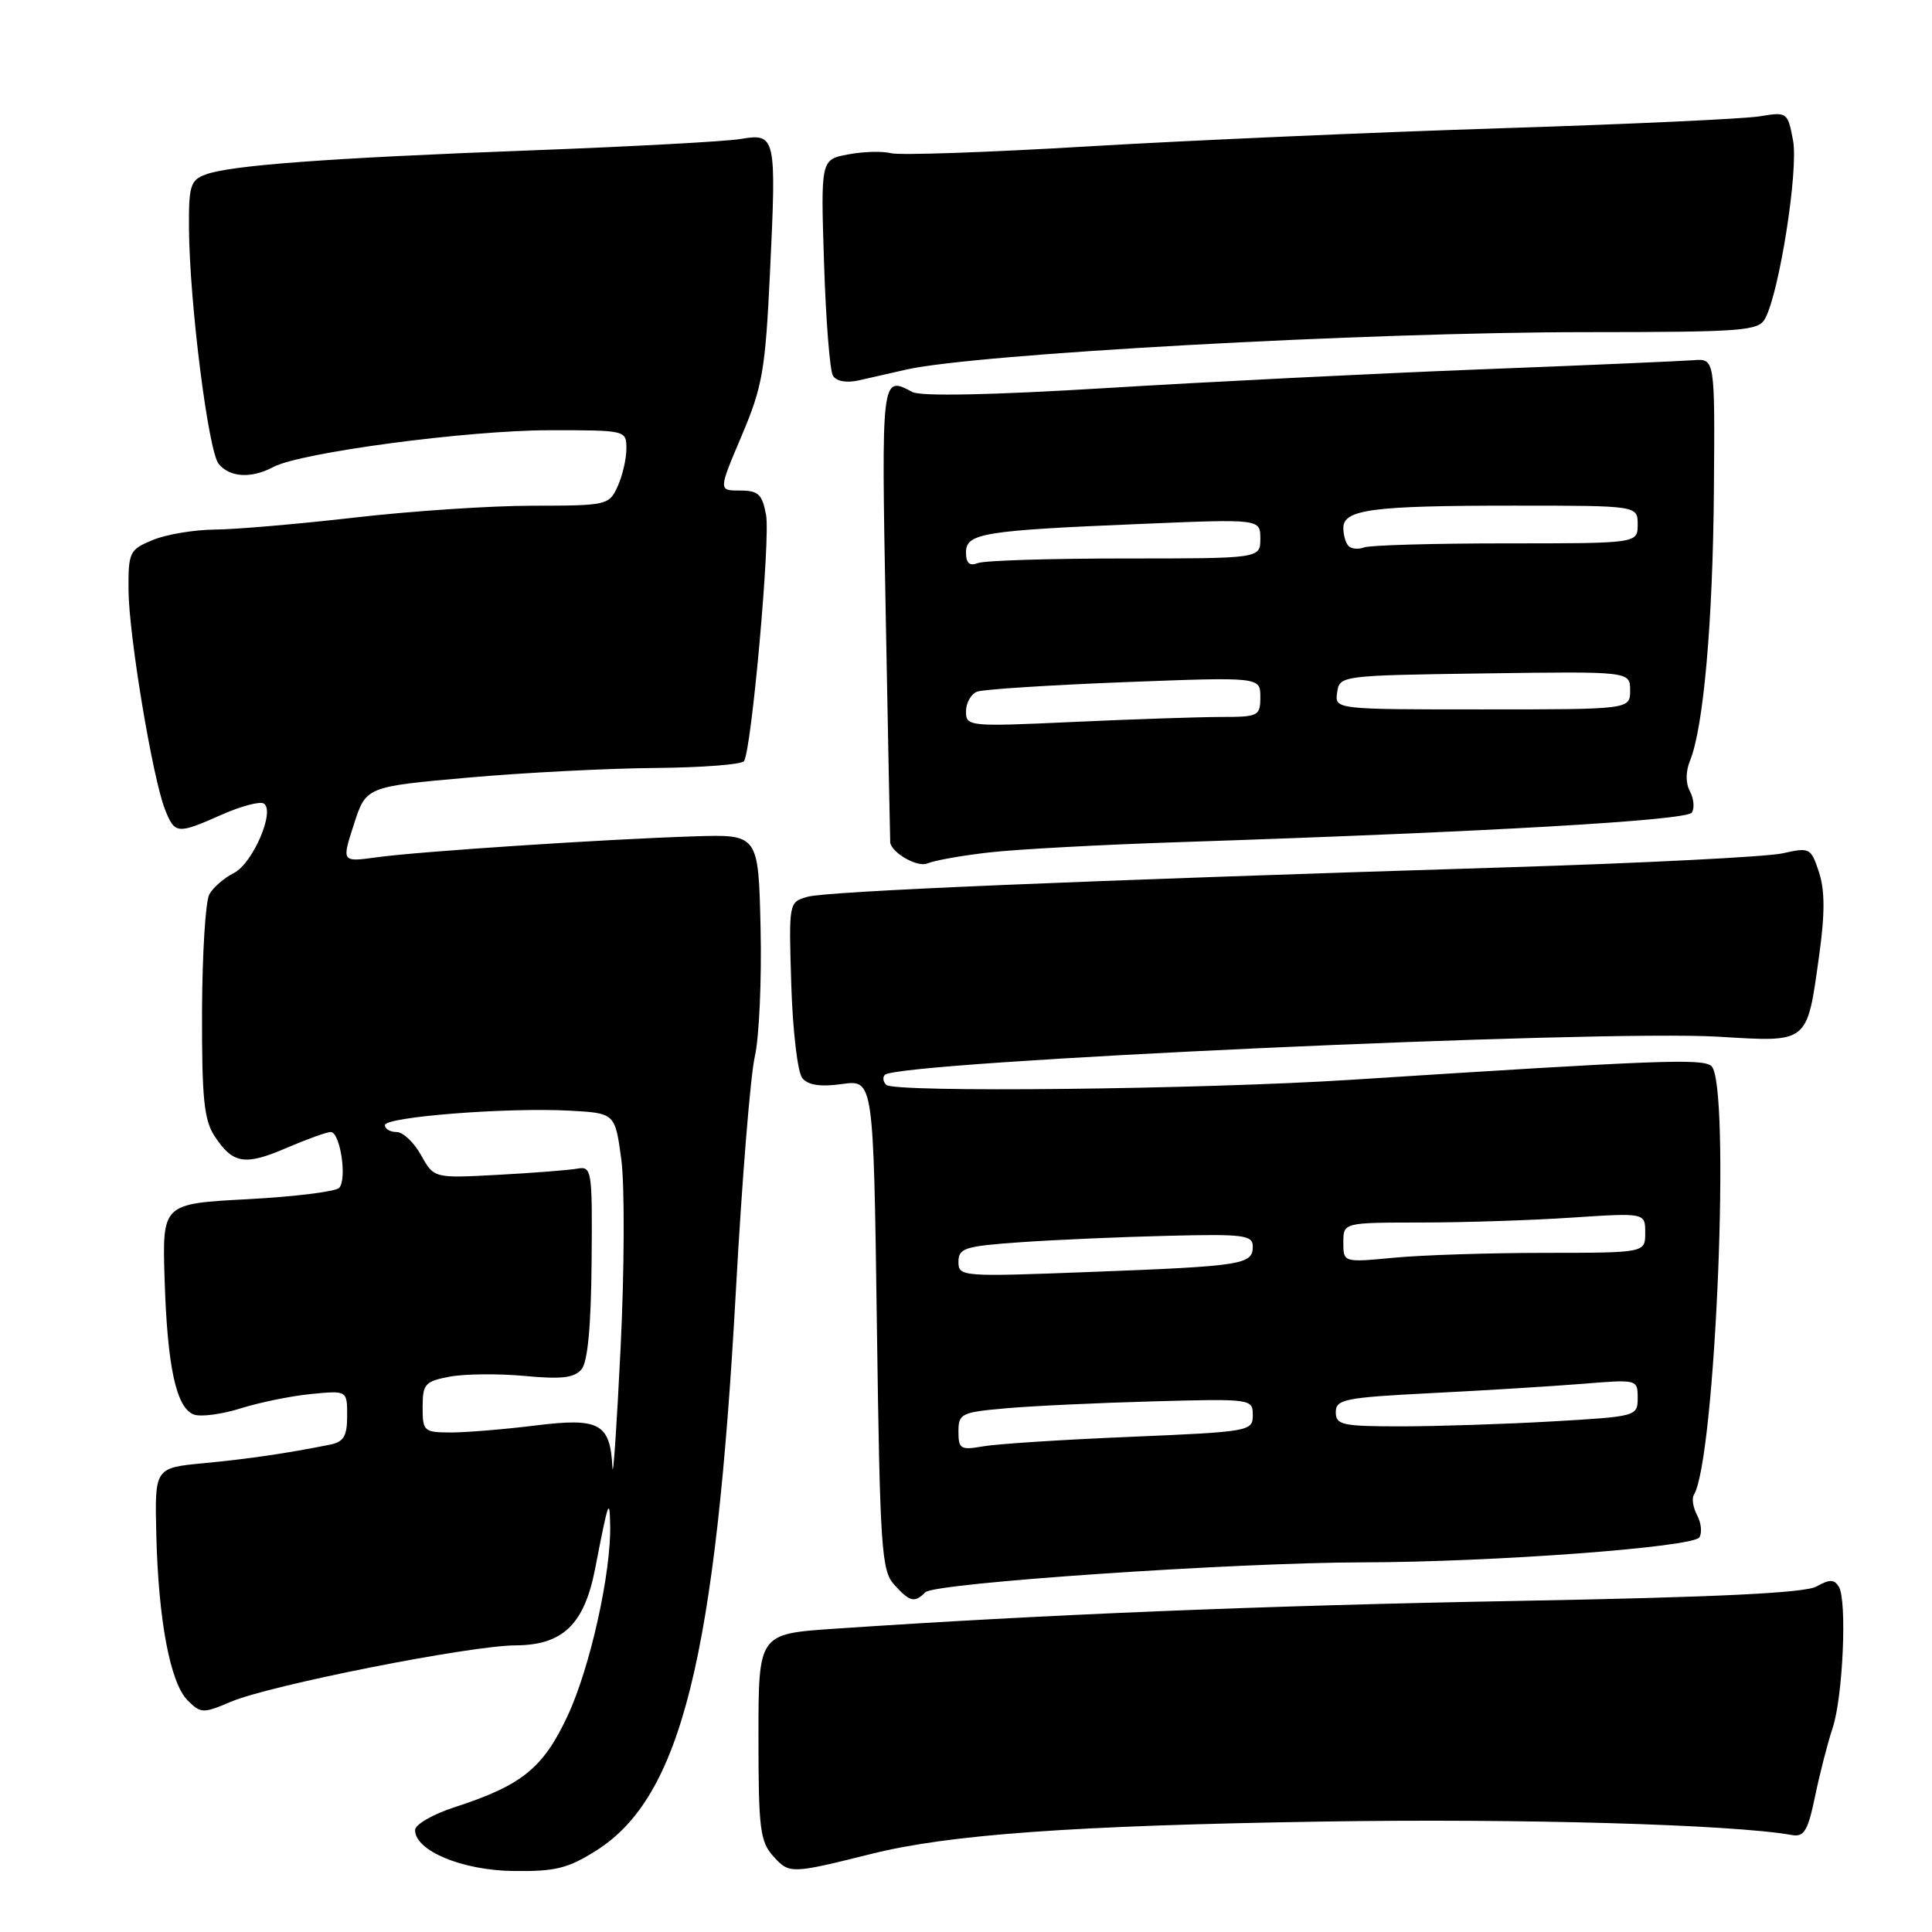 <?xml version="1.0" encoding="UTF-8" standalone="no"?>
<!DOCTYPE svg PUBLIC "-//W3C//DTD SVG 1.1//EN" "http://www.w3.org/Graphics/SVG/1.1/DTD/svg11.dtd" >
<svg xmlns="http://www.w3.org/2000/svg" xmlns:xlink="http://www.w3.org/1999/xlink" version="1.1" viewBox="0 0 256 256">
 <g >
 <path fill="currentColor"
d=" M 79.05 245.18 C 90.25 238.07 94.83 219.64 97.51 171.00 C 98.31 156.43 99.44 142.46 100.02 139.98 C 100.59 137.49 100.94 129.85 100.78 123.00 C 100.50 110.55 100.50 110.55 92.00 110.82 C 80.09 111.20 55.40 112.83 49.89 113.60 C 45.27 114.23 45.27 114.23 46.89 109.24 C 48.50 104.24 48.50 104.24 62.00 103.04 C 69.42 102.38 80.58 101.81 86.79 101.76 C 93.00 101.71 98.31 101.30 98.59 100.85 C 99.60 99.22 102.09 71.41 101.51 68.25 C 101.00 65.48 100.49 65.00 98.05 65.00 C 95.19 65.00 95.19 65.00 98.27 57.75 C 101.04 51.21 101.41 49.09 102.03 36.07 C 102.89 18.01 102.81 17.63 98.11 18.42 C 96.12 18.75 83.70 19.42 70.50 19.92 C 43.47 20.94 30.55 21.90 27.25 23.12 C 25.24 23.86 25.00 24.61 25.04 30.23 C 25.11 40.11 27.60 59.81 28.98 61.48 C 30.48 63.28 33.32 63.43 36.24 61.87 C 39.79 59.97 61.92 57.02 72.75 57.01 C 82.97 57.00 83.00 57.01 83.00 59.45 C 83.00 60.80 82.48 63.05 81.84 64.45 C 80.71 66.94 80.43 67.00 70.59 67.01 C 65.04 67.01 54.42 67.72 47.00 68.58 C 39.58 69.43 31.25 70.15 28.50 70.17 C 25.75 70.19 22.04 70.81 20.25 71.55 C 17.15 72.83 17.00 73.15 17.03 78.20 C 17.07 84.18 20.21 103.06 21.86 107.25 C 23.17 110.54 23.46 110.57 29.38 107.95 C 31.94 106.82 34.44 106.15 34.95 106.47 C 36.50 107.43 33.50 114.40 30.99 115.68 C 29.71 116.32 28.25 117.59 27.74 118.50 C 27.23 119.41 26.80 126.40 26.77 134.04 C 26.74 145.47 27.03 148.40 28.42 150.52 C 30.85 154.23 32.42 154.49 37.96 152.11 C 40.66 150.95 43.30 150.00 43.82 150.00 C 45.08 150.00 46.02 156.25 44.94 157.40 C 44.48 157.89 39.02 158.57 32.80 158.90 C 21.50 159.50 21.50 159.50 21.81 169.50 C 22.17 181.08 23.34 186.53 25.67 187.43 C 26.57 187.77 29.38 187.41 31.91 186.61 C 34.43 185.82 38.64 184.96 41.25 184.71 C 46.00 184.25 46.00 184.25 46.00 187.60 C 46.00 190.29 45.55 191.05 43.75 191.42 C 38.07 192.56 33.00 193.31 27.00 193.88 C 20.50 194.50 20.50 194.50 20.71 203.30 C 20.98 214.68 22.55 222.99 24.86 225.31 C 26.61 227.05 26.91 227.06 30.60 225.49 C 35.78 223.29 62.24 218.05 68.30 218.02 C 74.57 217.99 77.41 215.26 78.85 207.90 C 80.61 198.83 80.77 198.38 80.85 202.00 C 81.00 208.39 78.19 220.99 75.20 227.38 C 71.96 234.30 69.16 236.56 60.25 239.46 C 57.36 240.39 55.00 241.76 55.00 242.49 C 55.00 245.24 61.22 247.83 68.05 247.92 C 73.61 247.99 75.28 247.57 79.05 245.18 Z  M 115.50 245.64 C 125.73 243.08 142.27 241.89 175.00 241.37 C 201.50 240.94 229.64 241.75 237.44 243.15 C 239.05 243.44 239.56 242.60 240.51 238.00 C 241.14 234.97 242.18 230.92 242.83 228.98 C 244.20 224.86 244.77 212.05 243.65 210.24 C 243.04 209.25 242.42 209.25 240.69 210.22 C 239.14 211.08 227.54 211.64 201.00 212.13 C 167.14 212.75 138.62 213.92 110.50 215.82 C 100.50 216.50 100.50 216.50 100.50 230.15 C 100.50 242.34 100.71 244.02 102.48 245.98 C 104.60 248.32 104.80 248.31 115.50 245.64 Z  M 122.62 210.98 C 123.85 209.75 163.46 207.05 180.59 207.02 C 197.84 206.99 224.37 205.02 225.18 203.70 C 225.55 203.10 225.42 201.79 224.88 200.78 C 224.35 199.78 224.15 198.57 224.44 198.09 C 227.33 193.42 229.36 143.34 226.75 141.24 C 225.51 140.24 219.79 140.46 179.00 143.08 C 159.11 144.35 118.49 144.80 117.43 143.75 C 117.01 143.34 116.93 142.74 117.25 142.42 C 119.01 140.66 211.78 136.42 227.72 137.37 C 239.76 138.09 239.41 138.37 241.06 126.51 C 241.82 121.04 241.81 117.96 241.02 115.56 C 239.96 112.34 239.80 112.26 236.21 113.07 C 234.17 113.53 217.65 114.37 199.50 114.93 C 142.86 116.69 109.60 118.09 107.00 118.83 C 104.51 119.54 104.51 119.55 104.85 130.52 C 105.04 136.58 105.69 142.11 106.31 142.86 C 107.08 143.79 108.71 144.04 111.58 143.64 C 115.74 143.07 115.74 143.07 116.19 175.51 C 116.60 205.19 116.80 208.12 118.48 209.97 C 120.56 212.27 121.18 212.42 122.62 210.98 Z  M 131.00 112.96 C 134.57 112.54 146.05 111.92 156.50 111.58 C 197.47 110.22 223.51 108.71 224.18 107.67 C 224.55 107.09 224.44 105.82 223.93 104.86 C 223.34 103.78 223.35 102.24 223.93 100.81 C 225.72 96.44 226.96 82.47 227.10 65.00 C 227.24 47.50 227.24 47.50 224.37 47.73 C 222.79 47.85 210.03 48.41 196.00 48.95 C 181.97 49.50 159.73 50.61 146.58 51.42 C 131.32 52.35 122.01 52.54 120.89 51.94 C 116.78 49.74 116.78 49.76 117.36 81.25 C 117.67 97.89 117.94 111.58 117.96 111.68 C 118.29 113.11 121.62 114.96 122.88 114.41 C 123.77 114.02 127.42 113.37 131.00 112.96 Z  M 120.00 48.99 C 129.05 46.89 180.97 44.02 210.21 44.01 C 231.09 44.00 233.01 43.85 233.90 42.19 C 235.79 38.65 238.32 22.51 237.59 18.62 C 236.88 14.86 236.81 14.81 233.19 15.41 C 231.16 15.75 215.78 16.46 199.00 16.99 C 182.22 17.52 157.61 18.60 144.30 19.39 C 130.98 20.19 119.18 20.60 118.06 20.30 C 116.94 20.01 114.39 20.08 112.39 20.46 C 108.75 21.14 108.75 21.14 109.19 34.86 C 109.43 42.41 109.96 49.13 110.37 49.79 C 110.83 50.53 112.18 50.77 113.81 50.40 C 115.29 50.07 118.08 49.43 120.00 48.99 Z  M 81.15 194.44 C 80.86 188.61 79.44 187.83 71.00 188.88 C 66.87 189.39 61.81 189.81 59.75 189.81 C 56.16 189.80 56.00 189.66 56.00 186.45 C 56.00 183.38 56.31 183.03 59.62 182.41 C 61.61 182.04 66.07 182.00 69.53 182.32 C 74.41 182.78 76.11 182.58 77.06 181.43 C 77.88 180.45 78.32 175.67 78.39 167.22 C 78.50 155.02 78.42 154.51 76.50 154.85 C 75.40 155.05 70.67 155.42 66.00 155.67 C 57.50 156.13 57.50 156.13 55.80 153.07 C 54.86 151.38 53.40 150.00 52.55 150.00 C 51.70 150.00 51.00 149.59 51.00 149.09 C 51.00 147.99 67.22 146.72 75.50 147.17 C 81.50 147.50 81.50 147.50 82.33 153.66 C 82.78 157.05 82.74 168.30 82.23 178.66 C 81.72 189.02 81.24 196.12 81.15 194.44 Z  M 127.00 189.69 C 127.00 187.31 127.37 187.13 133.25 186.61 C 136.69 186.30 145.46 185.89 152.75 185.69 C 165.83 185.33 166.00 185.36 166.00 187.52 C 166.00 189.65 165.59 189.72 149.75 190.39 C 140.81 190.76 132.04 191.33 130.25 191.65 C 127.29 192.17 127.00 192.00 127.00 189.69 Z  M 177.00 187.12 C 177.00 185.41 178.17 185.18 189.75 184.59 C 196.76 184.24 205.76 183.68 209.75 183.36 C 216.95 182.77 217.00 182.78 217.00 185.23 C 217.00 187.66 216.87 187.70 205.75 188.34 C 199.56 188.70 190.56 188.99 185.75 189.00 C 177.85 189.00 177.00 188.82 177.00 187.12 Z  M 127.00 167.20 C 127.00 165.38 127.83 165.12 135.25 164.60 C 139.79 164.28 148.56 163.90 154.75 163.75 C 164.78 163.50 166.00 163.65 166.00 165.17 C 166.00 167.56 164.67 167.77 144.75 168.53 C 127.39 169.20 127.00 169.17 127.00 167.20 Z  M 178.00 164.64 C 178.00 162.00 178.00 162.00 188.25 161.99 C 193.89 161.99 202.89 161.70 208.25 161.34 C 218.00 160.70 218.00 160.70 218.00 163.35 C 218.00 166.00 218.00 166.00 204.75 166.01 C 197.46 166.01 188.46 166.30 184.75 166.65 C 178.00 167.29 178.00 167.29 178.00 164.64 Z  M 128.00 94.26 C 128.00 93.14 128.66 91.96 129.47 91.65 C 130.27 91.34 139.05 90.78 148.97 90.39 C 167.00 89.70 167.00 89.70 167.00 92.35 C 167.00 94.88 166.76 95.00 161.75 95.00 C 158.86 95.01 150.09 95.30 142.25 95.66 C 128.34 96.30 128.00 96.26 128.00 94.26 Z  M 177.18 91.75 C 177.50 89.52 177.64 89.50 196.75 89.23 C 216.00 88.96 216.00 88.96 216.00 91.48 C 216.00 94.00 216.00 94.00 196.43 94.00 C 176.86 94.00 176.86 94.00 177.18 91.75 Z  M 128.00 73.19 C 128.00 70.66 130.24 70.29 151.25 69.42 C 167.00 68.76 167.00 68.76 167.00 71.38 C 167.00 74.00 167.00 74.00 149.08 74.00 C 139.23 74.00 130.45 74.27 129.58 74.61 C 128.46 75.04 128.00 74.63 128.00 73.19 Z  M 178.70 72.36 C 178.31 71.98 178.00 70.90 178.00 69.96 C 178.00 67.50 181.83 67.00 200.62 67.00 C 217.00 67.00 217.00 67.00 217.00 69.50 C 217.00 72.00 217.00 72.00 199.58 72.00 C 190.00 72.00 181.54 72.24 180.78 72.53 C 180.02 72.82 179.08 72.75 178.70 72.36 Z "/>
</g>
</svg>